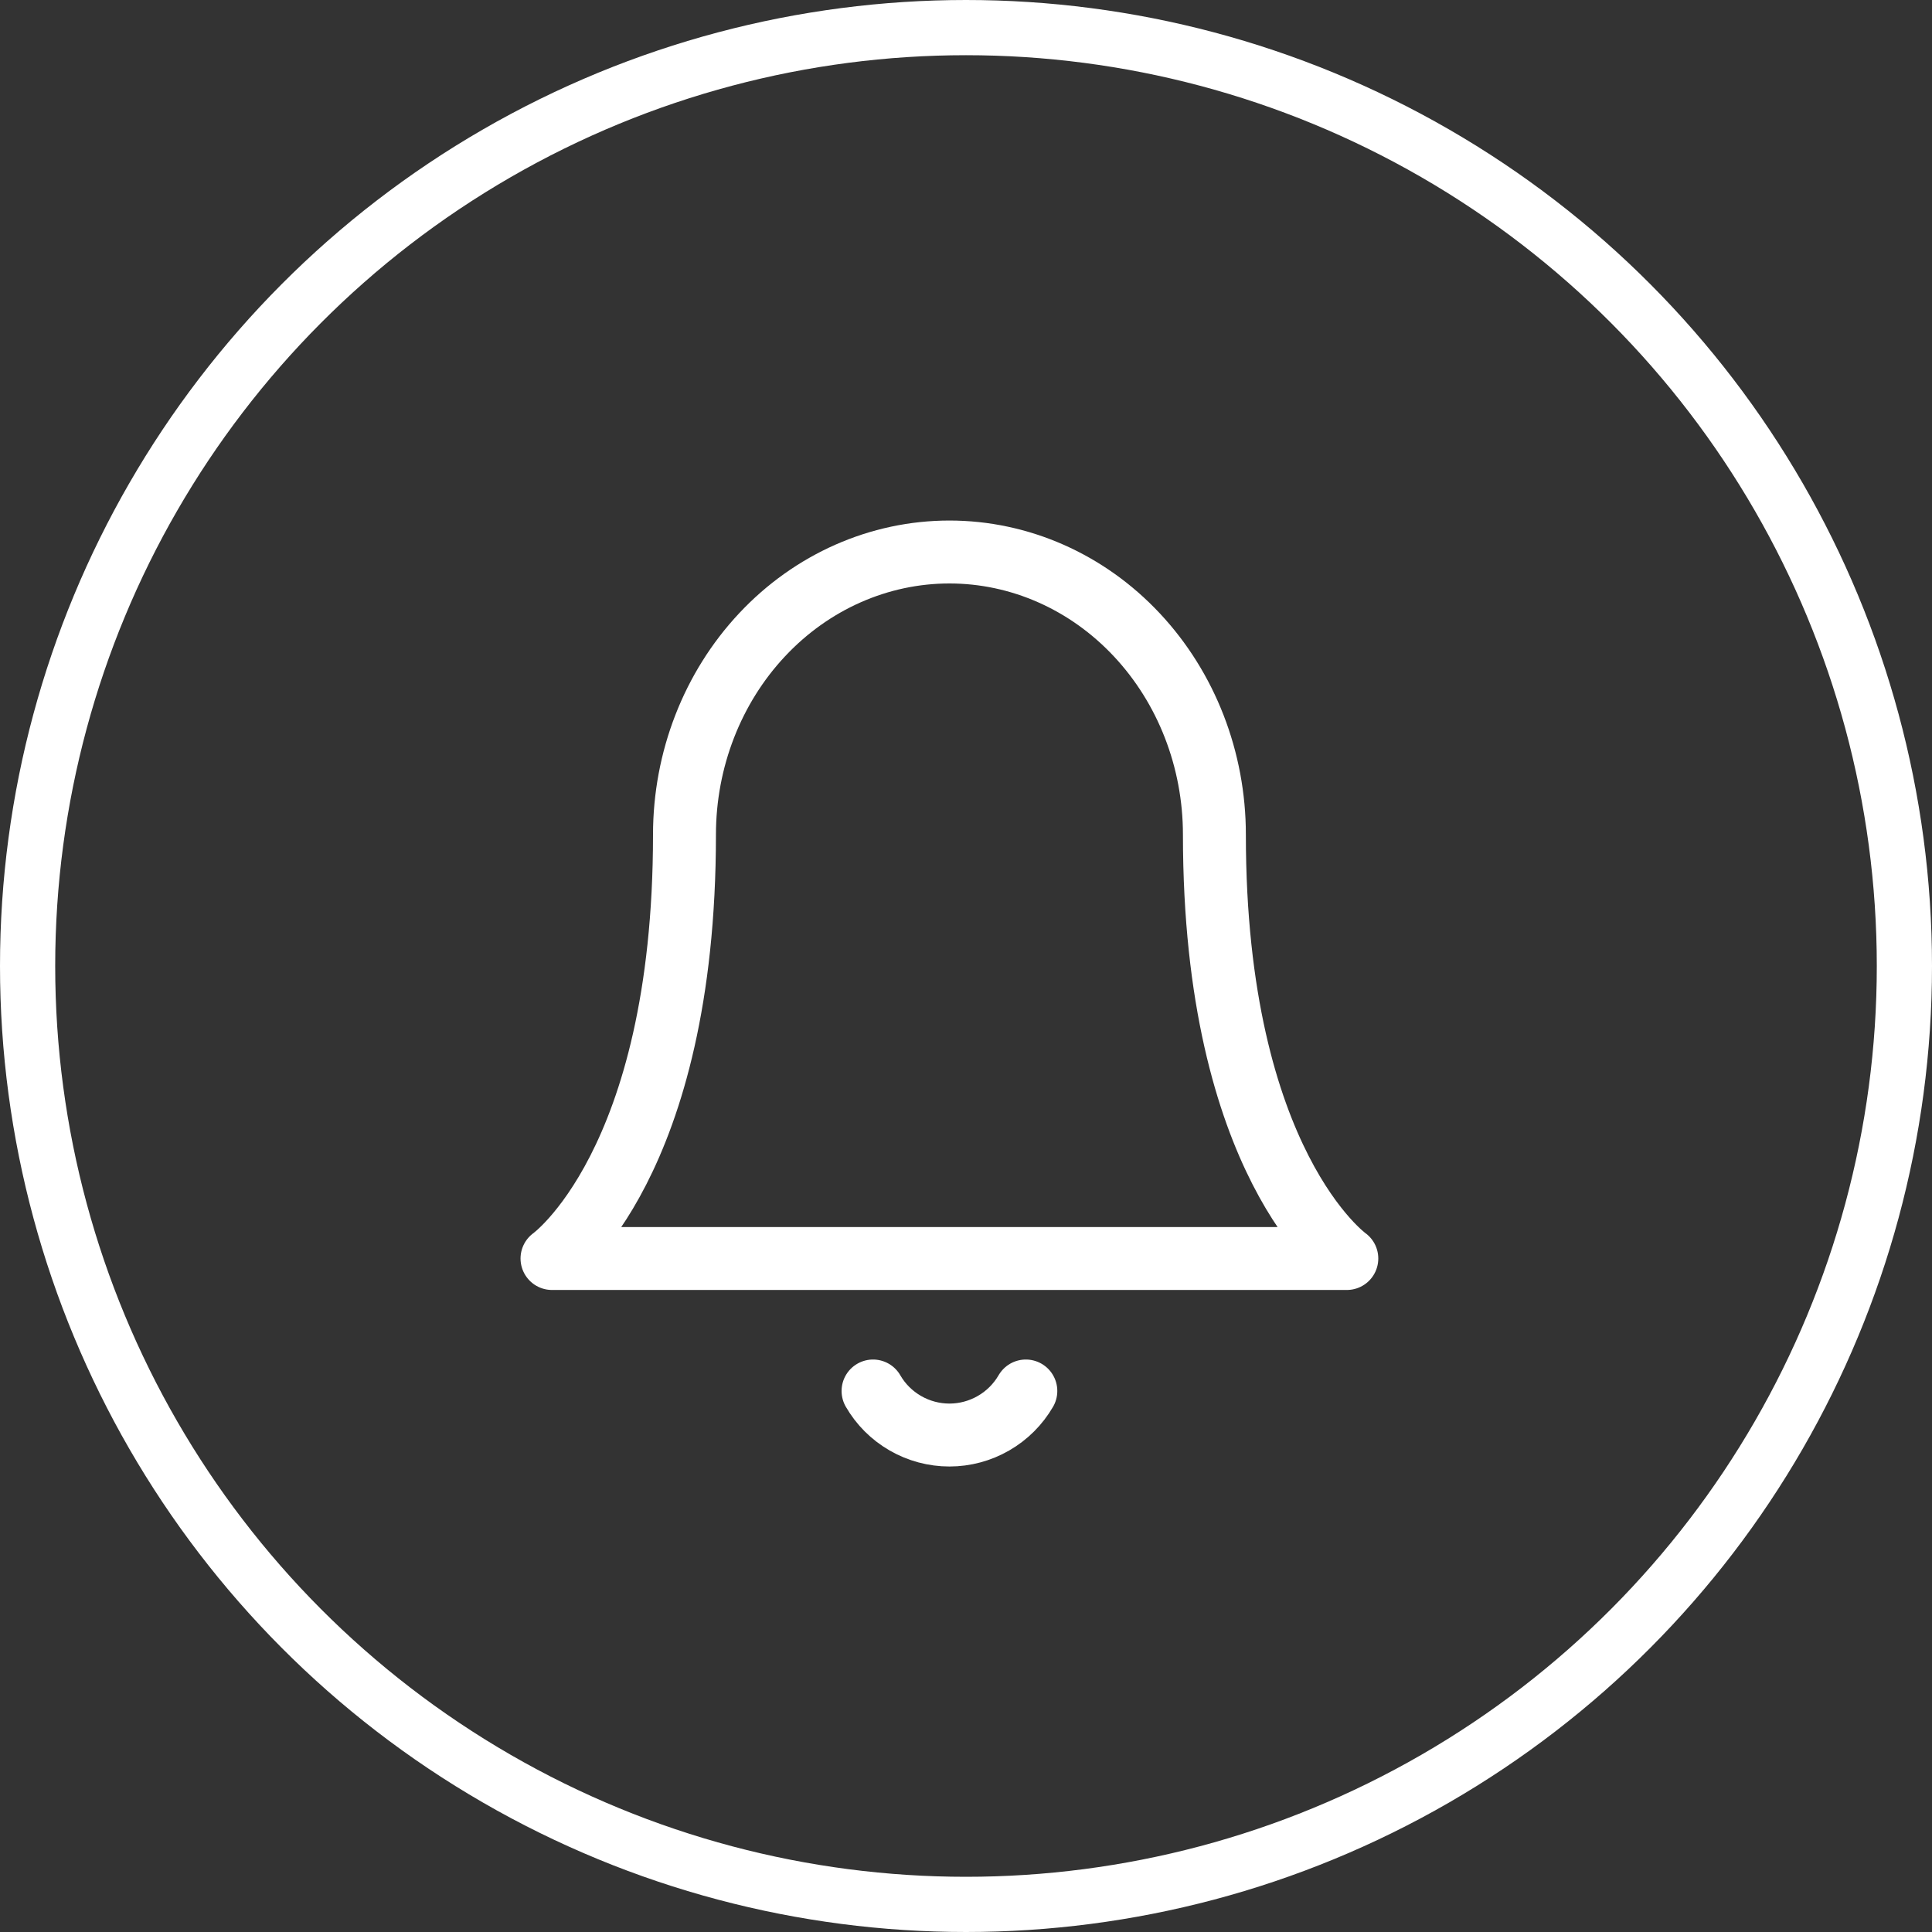<svg width="35" height="35" viewBox="0 0 35 35" fill="none" xmlns="http://www.w3.org/2000/svg">
<rect x="0" y="0" width="35" height="35" fill="#333333" stroke="none"/>
<circle cx="17.5" cy="17.5" r="17" stroke="white"/>
<path d="M22 15.12C22 13.762 21.494 12.46 20.594 11.5C19.694 10.539 18.473 10 17.2 10C15.927 10 14.706 10.539 13.806 11.5C12.906 12.46 12.4 13.762 12.4 15.12C12.4 21.093 10 22.799 10 22.799H24.399C24.399 22.799 22 21.093 22 15.12Z" stroke="white" stroke-width="1.14" stroke-linecap="round" stroke-linejoin="round"/>
<path d="M18.584 25.199C18.443 25.442 18.241 25.643 17.998 25.783C17.755 25.923 17.48 25.997 17.2 25.997C16.919 25.997 16.644 25.923 16.401 25.783C16.158 25.643 15.956 25.442 15.816 25.199" stroke="white" stroke-width="1.14" stroke-linecap="round" stroke-linejoin="round"/>
</svg>
